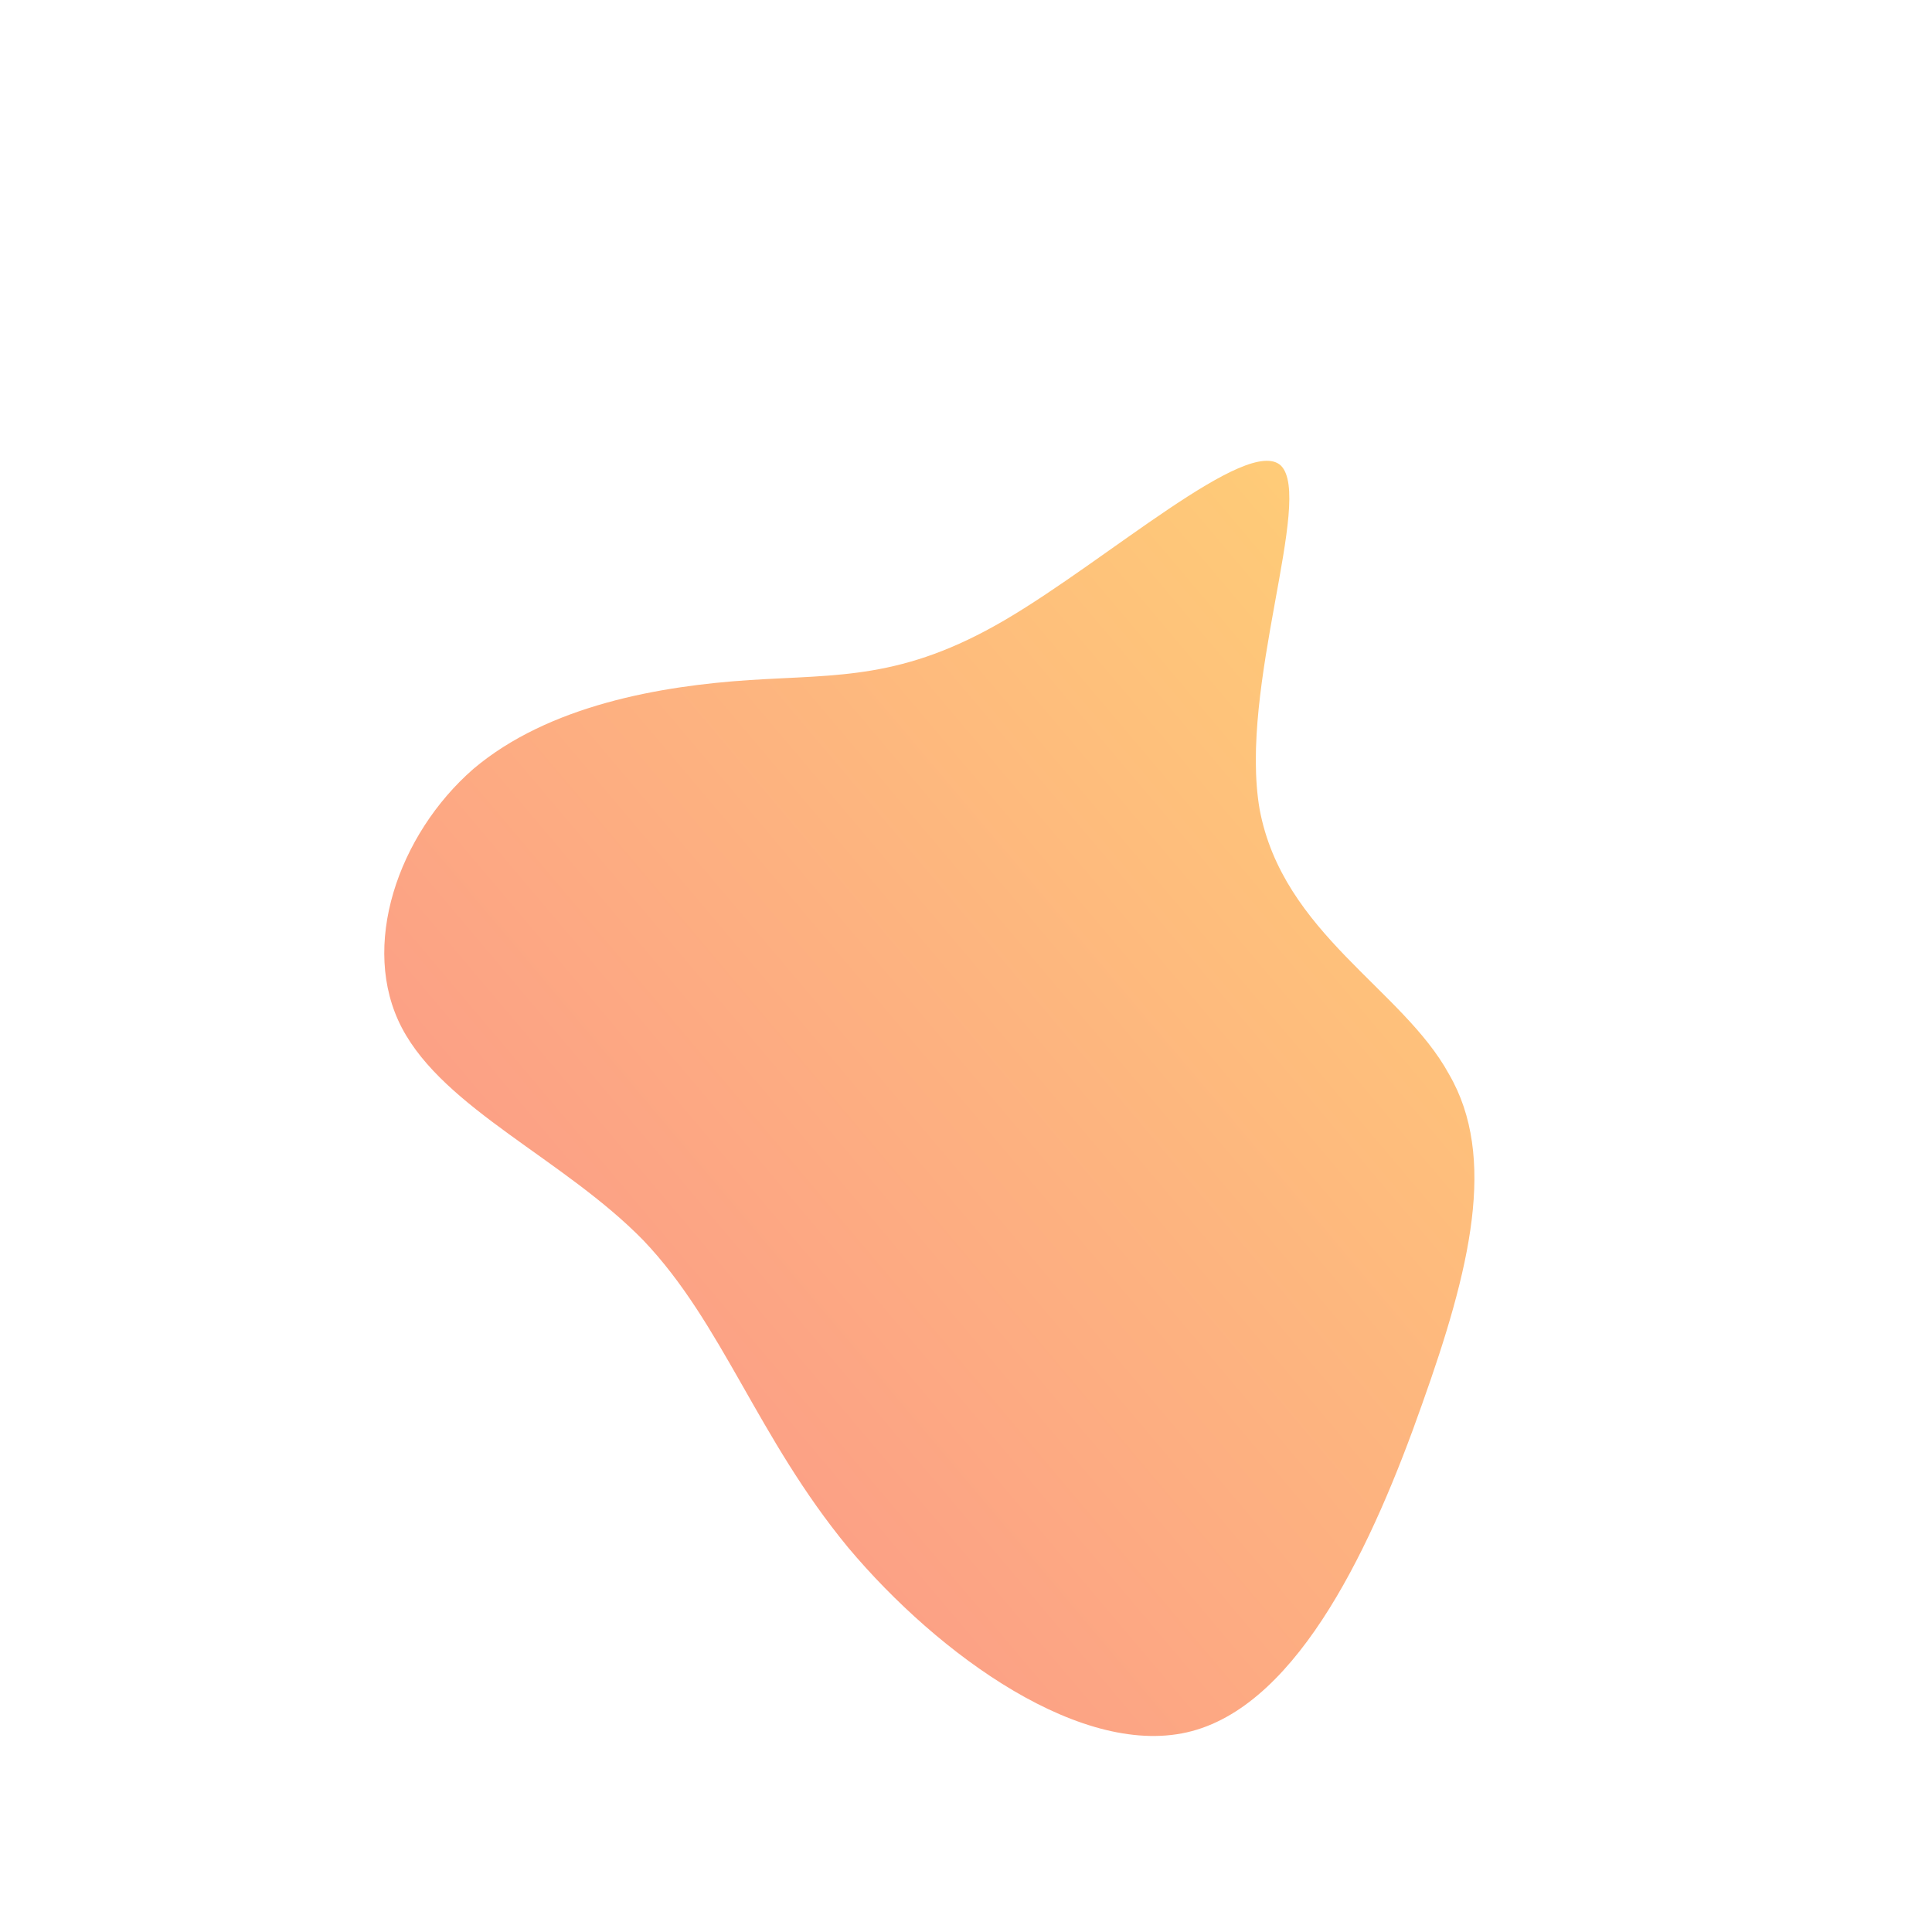 <!--?xml version="1.0" standalone="no"?-->
              <svg id="sw-js-blob-svg" viewBox="0 0 100 100" xmlns="http://www.w3.org/2000/svg" version="1.1">
                    <defs> 
                        <linearGradient id="sw-gradient" x1="0" x2="1" y1="1" y2="0">
                            <stop id="stop1" stop-color="rgba(251, 140, 140, 1)" offset="0%"></stop>
                            <stop id="stop2" stop-color="rgba(255, 211, 117, 1)" offset="100%"></stop>
                        </linearGradient>
                    </defs>
                <path fill="url(#sw-gradient)" d="M16.3,-25.9C18,-24.2,14.1,-14.4,15.2,-8.1C16.4,-1.7,22.6,1.2,25,5.6C27.5,9.9,26.1,15.7,23.6,22.7C21.1,29.8,17.3,38.1,11.7,39.6C6.1,41.1,-1.4,35.7,-6.1,30.1C-10.8,24.4,-12.6,18.5,-16.7,14.2C-20.8,10,-27,7.4,-29.2,3.2C-31.4,-1,-29.4,-6.8,-25.5,-10.2C-21.6,-13.5,-15.8,-14.5,-11.2,-14.8C-6.6,-15.1,-3.3,-14.8,2,-17.9C7.3,-21,14.6,-27.5,16.3,-25.9Z" width="100%" height="100%" transform="translate(50 50)" stroke-width="0" style="transition: all 0.3s ease 0s;" stroke="url(#sw-gradient)"></path>
              </svg>